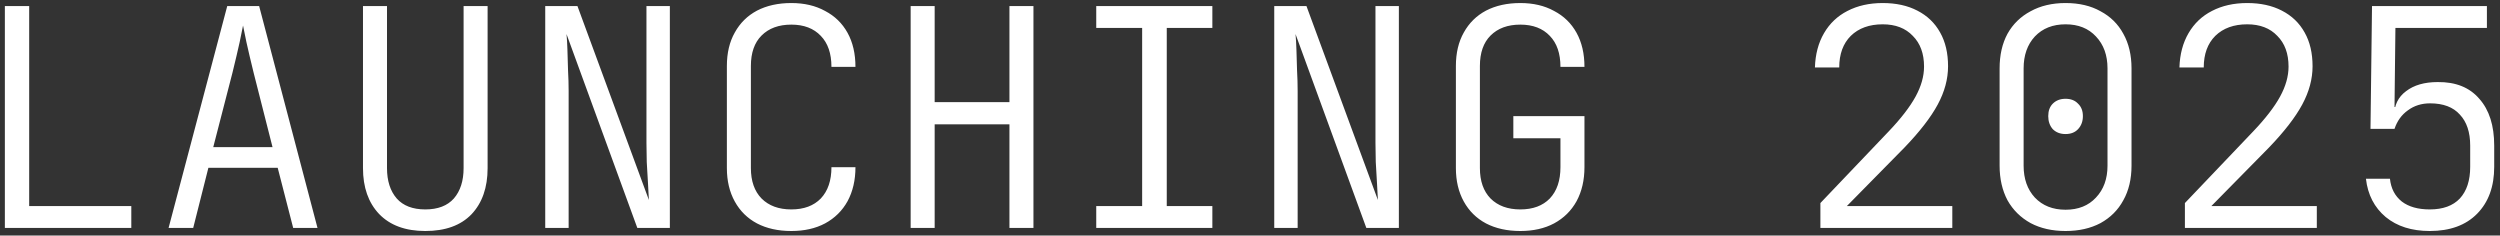 <svg width="329" height="31" viewBox="0 0 329 31" fill="none" xmlns="http://www.w3.org/2000/svg">
<rect x="0" y="0" width="329" height="31" fill="#333333" stroke="none"/>
<path d="M0.64 30V0.8H3.84V27.12H17.28V30H0.64ZM22.184 30L29.904 0.8H34.104L41.784 30H38.584L36.544 22.08H27.424L25.424 30H22.184ZM28.064 19.36H35.864L33.384 9.6C32.984 7.973 32.664 6.613 32.424 5.52C32.184 4.4 32.038 3.68 31.984 3.36C31.931 3.68 31.784 4.4 31.544 5.52C31.304 6.613 30.984 7.973 30.584 9.6L28.064 19.36ZM55.969 30.4C53.355 30.4 51.329 29.653 49.889 28.16C48.475 26.667 47.769 24.653 47.769 22.12V0.8H50.929V22.12C50.929 23.8 51.355 25.133 52.209 26.12C53.062 27.08 54.315 27.56 55.969 27.56C57.622 27.56 58.875 27.08 59.729 26.12C60.582 25.133 61.009 23.8 61.009 22.12V0.8H64.169V22.12C64.169 24.68 63.462 26.707 62.049 28.2C60.635 29.667 58.609 30.4 55.969 30.4ZM71.753 30V0.8H75.993L85.393 26.32C85.367 25.707 85.326 24.96 85.273 24.08C85.22 23.173 85.166 22.253 85.113 21.32C85.087 20.387 85.073 19.547 85.073 18.8V0.8H88.153V30H83.873L74.553 4.48C74.606 5.013 74.647 5.707 74.673 6.56C74.7 7.387 74.727 8.28 74.753 9.24C74.806 10.173 74.833 11.093 74.833 12V30H71.753ZM104.138 30.4C102.404 30.4 100.898 30.067 99.618 29.4C98.364 28.733 97.391 27.773 96.698 26.52C96.004 25.267 95.657 23.8 95.657 22.12V8.68C95.657 6.973 96.004 5.507 96.698 4.28C97.391 3.027 98.364 2.067 99.618 1.4C100.898 0.733 102.404 0.4 104.138 0.4C105.844 0.4 107.324 0.747 108.578 1.44C109.858 2.107 110.844 3.067 111.538 4.32C112.231 5.573 112.578 7.067 112.578 8.8H109.418C109.418 7.04 108.951 5.68 108.018 4.72C107.084 3.733 105.791 3.24 104.138 3.24C102.484 3.24 101.178 3.72 100.218 4.68C99.284 5.613 98.817 6.947 98.817 8.68V22.12C98.817 23.827 99.284 25.16 100.218 26.12C101.178 27.08 102.484 27.56 104.138 27.56C105.791 27.56 107.084 27.08 108.018 26.12C108.951 25.133 109.418 23.76 109.418 22H112.578C112.578 23.707 112.231 25.2 111.538 26.48C110.844 27.733 109.858 28.707 108.578 29.4C107.324 30.067 105.844 30.4 104.138 30.4ZM119.842 30V0.8H123.002V13.44H132.842V0.8H136.002V30H132.842V16.36H123.002V30H119.842ZM144.266 30V27.12H150.306V3.68H144.266V0.8H159.546V3.68H153.546V27.12H159.546V30H144.266ZM167.691 30V0.8H171.931L181.331 26.32C181.304 25.707 181.264 24.96 181.211 24.08C181.157 23.173 181.104 22.253 181.051 21.32C181.024 20.387 181.011 19.547 181.011 18.8V0.8H184.091V30H179.811L170.491 4.48C170.544 5.013 170.584 5.707 170.611 6.56C170.637 7.387 170.664 8.28 170.691 9.24C170.744 10.173 170.771 11.093 170.771 12V30H167.691ZM200.075 30.4C198.342 30.4 196.835 30.067 195.555 29.4C194.302 28.733 193.328 27.773 192.635 26.52C191.942 25.267 191.595 23.8 191.595 22.12V8.68C191.595 6.973 191.942 5.507 192.635 4.28C193.328 3.027 194.302 2.067 195.555 1.4C196.835 0.733 198.342 0.4 200.075 0.4C201.782 0.4 203.262 0.747 204.515 1.44C205.795 2.107 206.782 3.067 207.475 4.32C208.168 5.573 208.515 7.067 208.515 8.8H205.355C205.355 7.04 204.888 5.68 203.955 4.72C203.022 3.733 201.728 3.24 200.075 3.24C198.422 3.24 197.115 3.72 196.155 4.68C195.222 5.613 194.755 6.947 194.755 8.68V22.12C194.755 23.827 195.222 25.16 196.155 26.12C197.115 27.08 198.422 27.56 200.075 27.56C201.728 27.56 203.022 27.08 203.955 26.12C204.888 25.133 205.355 23.76 205.355 22V18.2H199.155V15.28H208.515V22C208.515 23.707 208.168 25.2 207.475 26.48C206.782 27.733 205.795 28.707 204.515 29.4C203.262 30.067 201.782 30.4 200.075 30.4ZM239.564 30V26.72L248.564 17.28C250.164 15.6 251.337 14.08 252.084 12.72C252.83 11.36 253.204 10.04 253.204 8.76C253.204 7.053 252.71 5.707 251.724 4.72C250.764 3.707 249.444 3.2 247.764 3.2C246.004 3.2 244.604 3.707 243.564 4.72C242.55 5.733 242.044 7.12 242.044 8.88H238.844C238.897 7.147 239.297 5.64 240.044 4.36C240.79 3.08 241.817 2.107 243.124 1.44C244.457 0.747 246.004 0.4 247.764 0.4C249.524 0.4 251.044 0.733 252.324 1.4C253.63 2.067 254.63 3.027 255.324 4.28C256.017 5.507 256.364 6.987 256.364 8.72C256.364 10.4 255.91 12.08 255.004 13.76C254.097 15.44 252.644 17.32 250.644 19.4L243.044 27.12H256.924V30H239.564ZM271.828 30.4C270.068 30.4 268.535 30.053 267.228 29.36C265.921 28.64 264.908 27.64 264.188 26.36C263.495 25.053 263.148 23.533 263.148 21.8V9C263.148 7.24 263.495 5.72 264.188 4.44C264.908 3.16 265.921 2.173 267.228 1.48C268.535 0.76 270.068 0.4 271.828 0.4C273.615 0.4 275.148 0.76 276.428 1.48C277.735 2.173 278.735 3.16 279.428 4.44C280.148 5.72 280.508 7.24 280.508 9V21.8C280.508 23.56 280.148 25.08 279.428 26.36C278.735 27.64 277.735 28.64 276.428 29.36C275.121 30.053 273.588 30.4 271.828 30.4ZM271.828 27.6C273.508 27.6 274.841 27.067 275.828 26C276.841 24.933 277.348 23.533 277.348 21.8V9C277.348 7.267 276.841 5.867 275.828 4.8C274.841 3.733 273.508 3.2 271.828 3.2C270.148 3.2 268.801 3.733 267.788 4.8C266.801 5.867 266.308 7.267 266.308 9V21.8C266.308 23.533 266.801 24.933 267.788 26C268.801 27.067 270.148 27.6 271.828 27.6ZM271.828 17.64C271.135 17.64 270.575 17.427 270.148 17C269.748 16.547 269.548 15.973 269.548 15.28C269.548 14.587 269.748 14.04 270.148 13.64C270.575 13.213 271.135 13 271.828 13C272.521 13 273.068 13.213 273.468 13.64C273.895 14.04 274.108 14.587 274.108 15.28C274.108 15.973 273.895 16.547 273.468 17C273.068 17.427 272.521 17.64 271.828 17.64ZM287.533 30V26.72L296.533 17.28C298.133 15.6 299.306 14.08 300.053 12.72C300.799 11.36 301.173 10.04 301.173 8.76C301.173 7.053 300.679 5.707 299.693 4.72C298.733 3.707 297.413 3.2 295.733 3.2C293.973 3.2 292.573 3.707 291.533 4.72C290.519 5.733 290.013 7.12 290.013 8.88H286.813C286.866 7.147 287.266 5.64 288.013 4.36C288.759 3.08 289.786 2.107 291.093 1.44C292.426 0.747 293.973 0.4 295.733 0.4C297.493 0.4 299.013 0.733 300.293 1.4C301.599 2.067 302.599 3.027 303.293 4.28C303.986 5.507 304.333 6.987 304.333 8.72C304.333 10.4 303.879 12.08 302.973 13.76C302.066 15.44 300.613 17.32 298.613 19.4L291.013 27.12H304.893V30H287.533ZM319.757 30.4C317.384 30.4 315.45 29.787 313.957 28.56C312.464 27.307 311.597 25.627 311.357 23.52H314.517C314.65 24.8 315.17 25.8 316.077 26.52C316.984 27.213 318.21 27.56 319.757 27.56C321.49 27.56 322.81 27.08 323.717 26.12C324.624 25.133 325.077 23.747 325.077 21.96V19.16C325.077 17.4 324.624 16.04 323.717 15.08C322.837 14.093 321.53 13.6 319.797 13.6C318.677 13.6 317.704 13.907 316.877 14.52C316.05 15.107 315.464 15.92 315.117 16.96H311.957L312.157 0.8H327.277V3.68H315.237L315.117 14.08H316.157L315.077 15.2C315.077 13.84 315.597 12.773 316.637 12C317.677 11.2 319.064 10.8 320.797 10.8C323.17 10.773 324.997 11.507 326.277 13C327.584 14.467 328.237 16.52 328.237 19.16V21.96C328.237 24.547 327.49 26.6 325.997 28.12C324.504 29.64 322.424 30.4 319.757 30.4Z" fill="white"/>
</svg>
